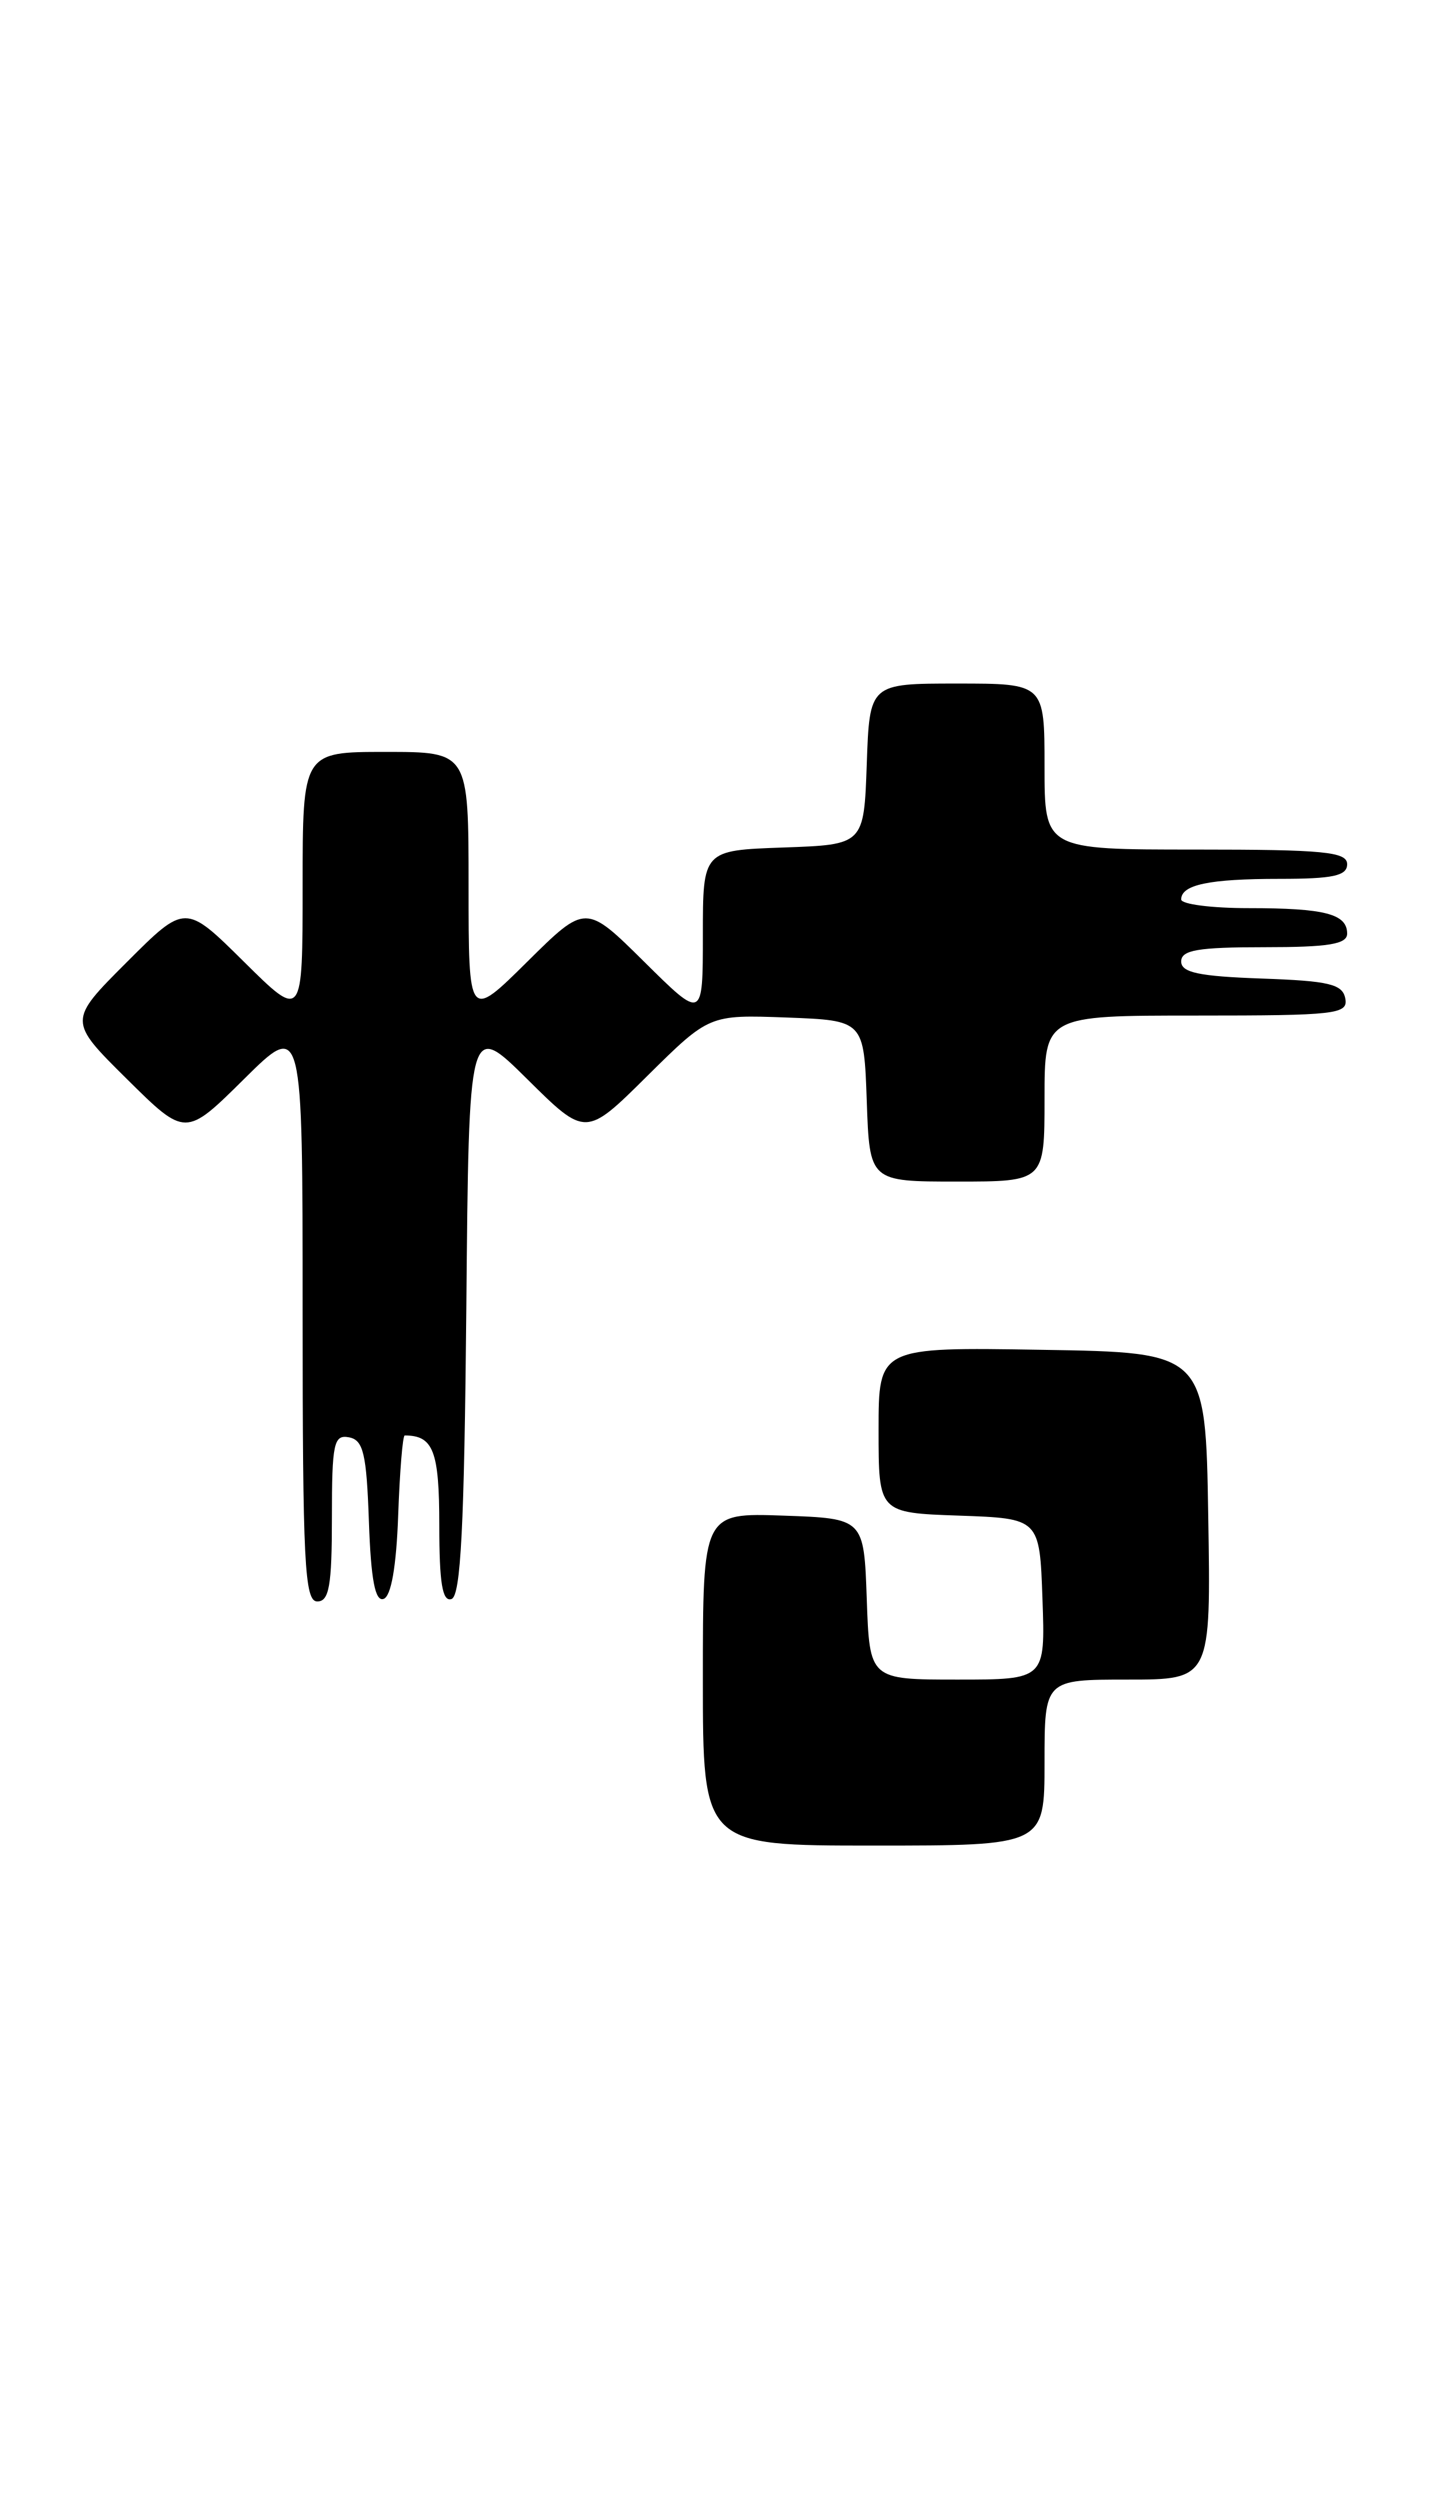 <?xml version="1.0" encoding="UTF-8" standalone="no"?>
<!DOCTYPE svg PUBLIC "-//W3C//DTD SVG 1.1//EN" "http://www.w3.org/Graphics/SVG/1.1/DTD/svg11.dtd" >
<svg xmlns="http://www.w3.org/2000/svg" xmlns:xlink="http://www.w3.org/1999/xlink" version="1.1" viewBox="0 0 147 256">
 <g >
 <path fill="currentColor"
d=" M 107.00 180.50 C 107.00 172.00 107.00 172.00 115.52 172.00 C 124.05 172.00 124.05 172.00 123.77 155.25 C 123.50 138.50 123.50 138.50 106.75 138.23 C 90.00 137.95 90.00 137.95 90.00 146.44 C 90.00 154.92 90.00 154.92 98.25 155.21 C 106.50 155.50 106.50 155.50 106.79 163.75 C 107.08 172.00 107.08 172.00 98.08 172.00 C 89.08 172.00 89.08 172.00 88.79 163.75 C 88.50 155.50 88.50 155.50 80.25 155.21 C 72.00 154.92 72.00 154.92 72.00 171.96 C 72.00 189.00 72.00 189.00 89.50 189.00 C 107.00 189.00 107.00 189.00 107.00 180.50 Z  M 34.00 155.43 C 34.00 147.80 34.19 146.89 35.75 147.19 C 37.22 147.47 37.55 148.85 37.79 155.83 C 38.00 161.78 38.43 164.03 39.29 163.74 C 40.07 163.48 40.60 160.44 40.79 155.17 C 40.95 150.68 41.25 147.00 41.46 147.00 C 44.39 147.00 45.00 148.58 45.00 156.19 C 45.00 162.13 45.32 164.06 46.25 163.75 C 47.20 163.43 47.56 156.38 47.77 133.96 C 48.03 104.59 48.03 104.59 54.02 110.52 C 60.00 116.44 60.00 116.44 66.32 110.17 C 72.65 103.91 72.65 103.91 80.57 104.20 C 88.50 104.50 88.50 104.50 88.79 112.75 C 89.08 121.00 89.08 121.00 98.04 121.00 C 107.00 121.00 107.00 121.00 107.00 112.50 C 107.00 104.00 107.00 104.00 122.57 104.00 C 136.87 104.00 138.12 103.86 137.81 102.25 C 137.53 100.78 136.15 100.45 129.24 100.21 C 122.82 99.98 121.00 99.60 121.00 98.46 C 121.00 97.29 122.72 97.00 129.50 97.00 C 136.10 97.00 138.00 96.69 138.00 95.61 C 138.00 93.59 135.72 93.00 127.92 93.00 C 124.11 93.00 121.00 92.60 121.00 92.11 C 121.00 90.60 123.86 90.00 131.08 90.00 C 136.56 90.00 138.00 89.69 138.00 88.50 C 138.00 87.23 135.61 87.00 122.50 87.00 C 107.00 87.00 107.00 87.00 107.00 78.50 C 107.00 70.00 107.00 70.00 98.04 70.00 C 89.08 70.00 89.08 70.00 88.79 78.25 C 88.50 86.50 88.50 86.50 80.25 86.79 C 72.00 87.08 72.00 87.08 72.00 95.76 C 72.00 104.44 72.00 104.44 66.00 98.50 C 60.00 92.56 60.00 92.56 54.00 98.50 C 48.00 104.44 48.00 104.44 48.00 90.72 C 48.00 77.00 48.00 77.00 39.50 77.00 C 31.00 77.00 31.00 77.00 31.00 90.72 C 31.00 104.44 31.00 104.44 24.99 98.49 C 18.98 92.54 18.98 92.54 12.98 98.54 C 6.98 104.54 6.98 104.54 12.99 110.49 C 19.00 116.44 19.00 116.44 25.00 110.50 C 31.00 104.56 31.00 104.56 31.00 134.28 C 31.00 160.03 31.20 164.00 32.50 164.00 C 33.72 164.00 34.00 162.38 34.00 155.43 Z "/>
</g>
</svg>